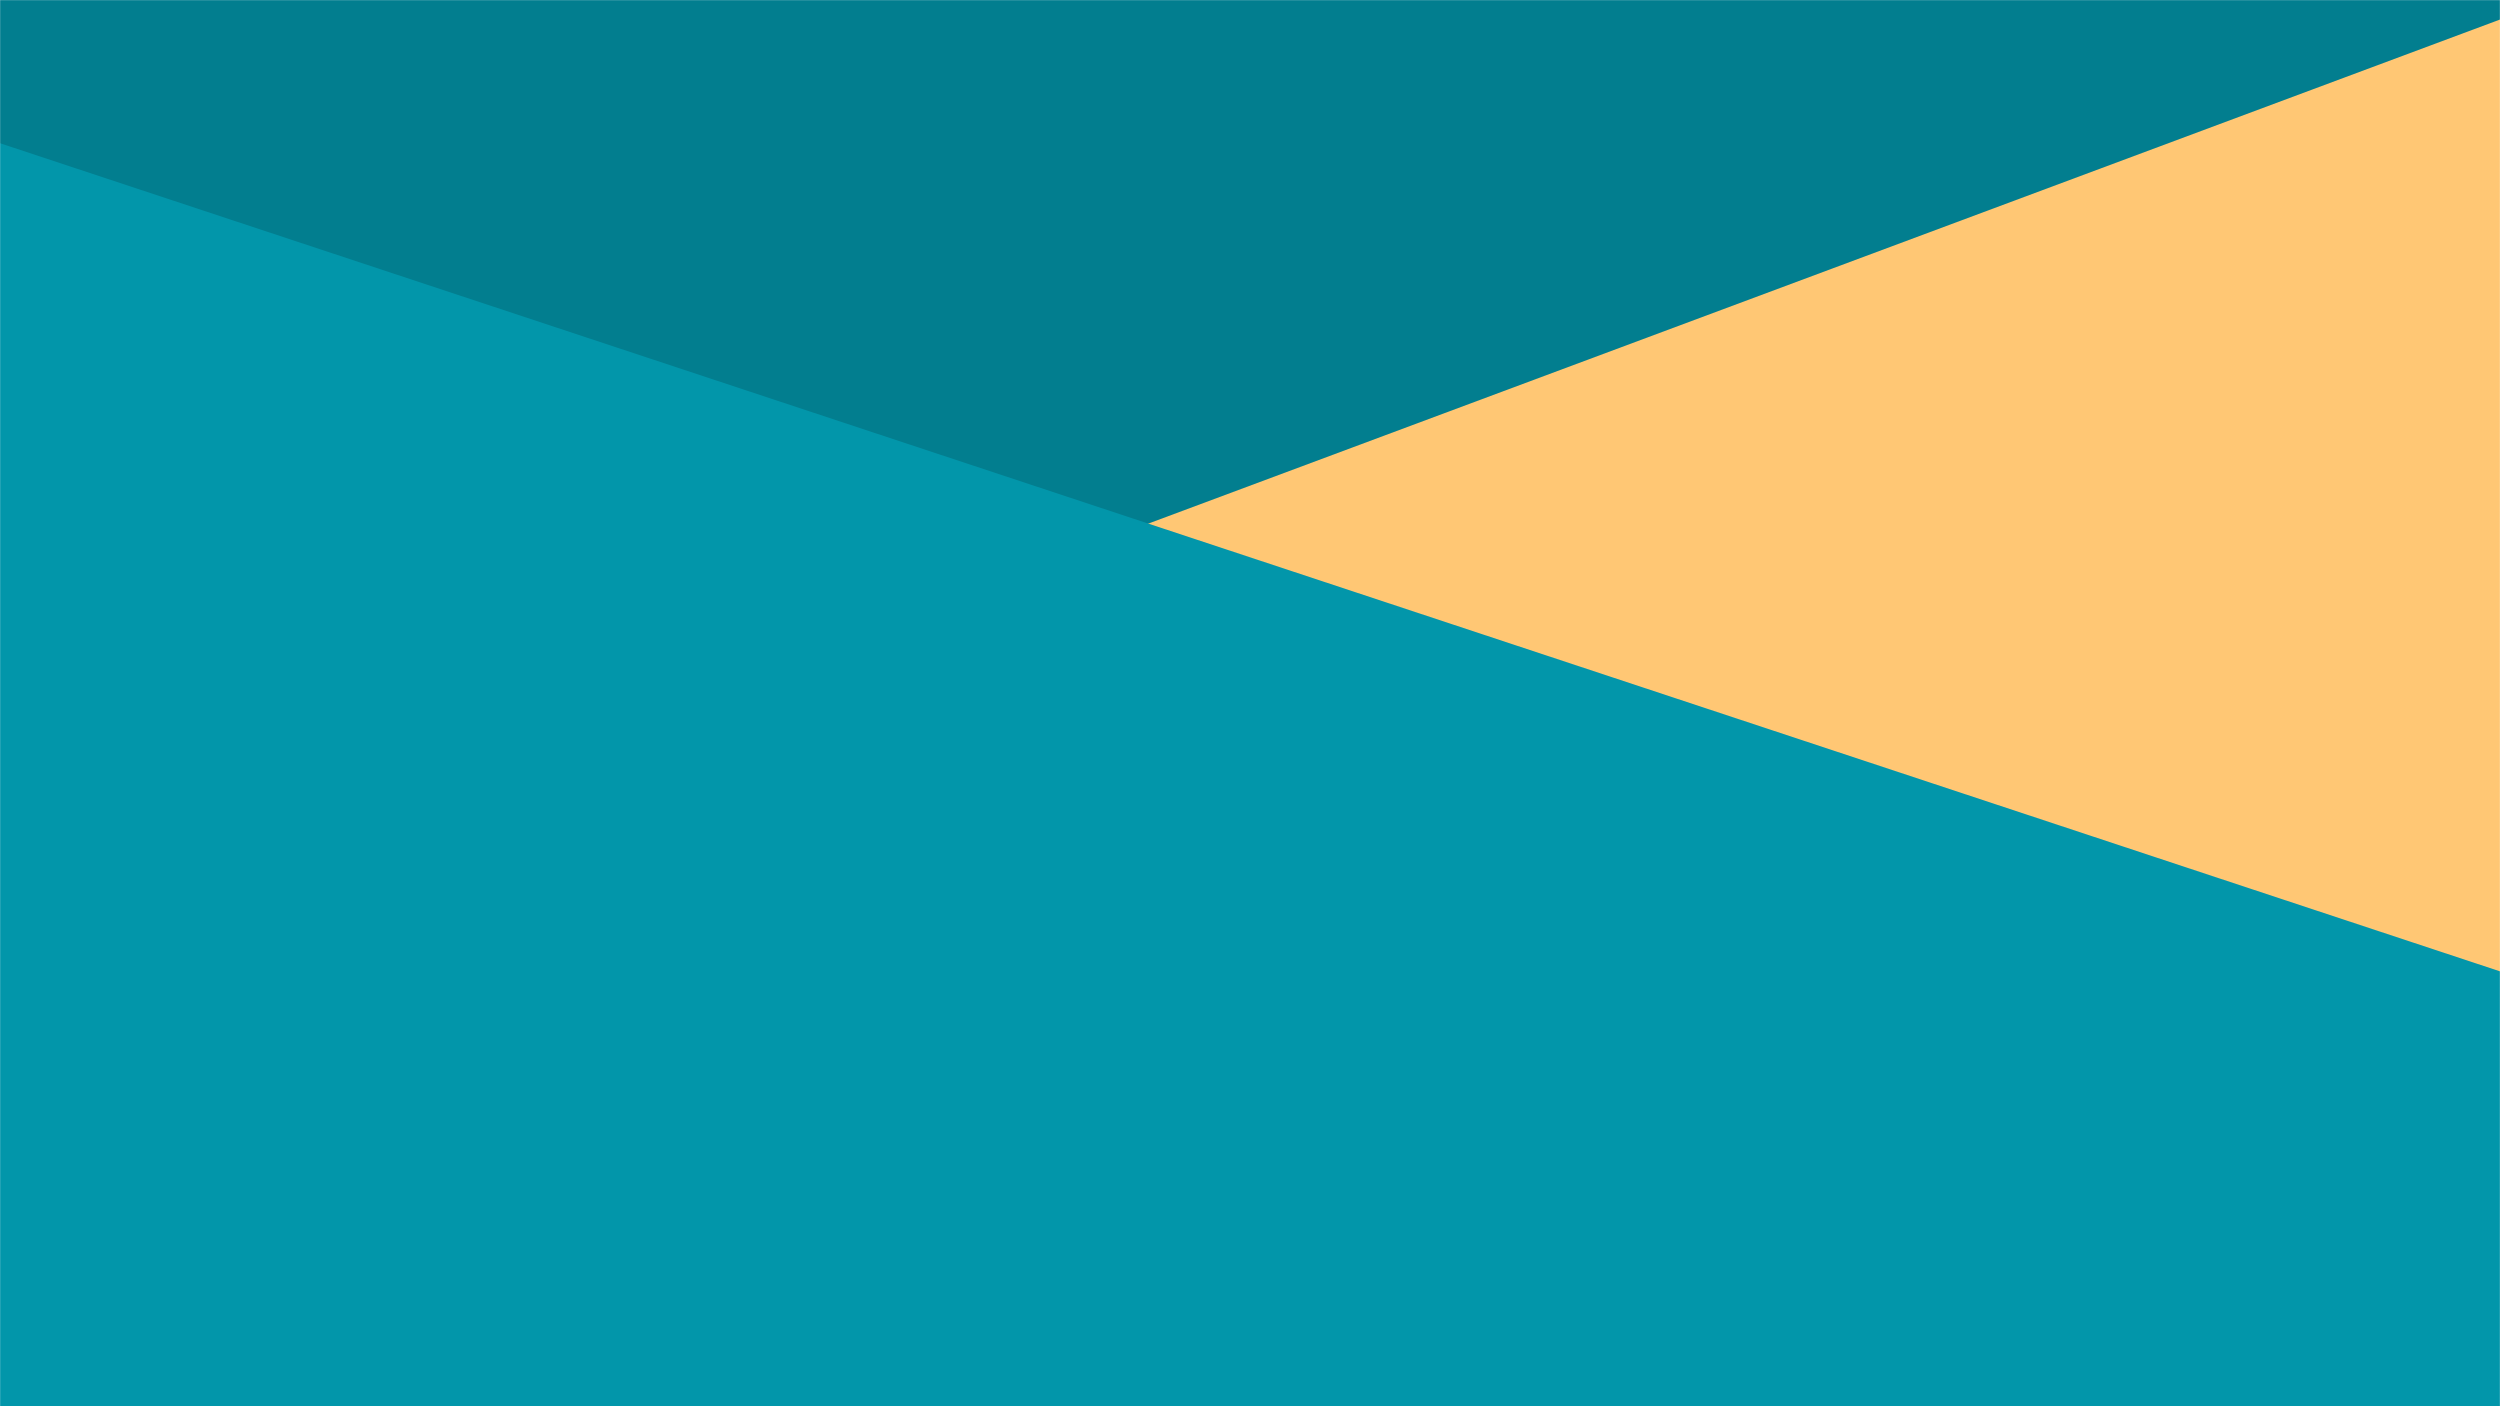 <svg xmlns="http://www.w3.org/2000/svg" version="1.1" xmlns:xlink="http://www.w3.org/1999/xlink" xmlns:svgjs="http://svgjs.dev/svgjs" width="1920" height="1080" preserveAspectRatio="none" viewBox="0 0 1920 1080"><g mask="url(&quot;#SvgjsMask1109&quot;)" fill="none"><rect width="1920" height="1080" x="0" y="0" fill="rgba(2, 126, 143, 1)"></rect><path d="M 0,731 C 384,587.8 1536,158.2 1920,15L1920 1080L0 1080z" fill="rgba(255, 199, 116, 1)"></path><path d="M 0,110 C 384,237.2 1536,618.8 1920,746L1920 1080L0 1080z" fill="rgba(2, 150, 170, 1)"></path></g><defs><mask id="SvgjsMask1109"><rect width="1920" height="1080" fill="#ffffff"></rect></mask></defs></svg>